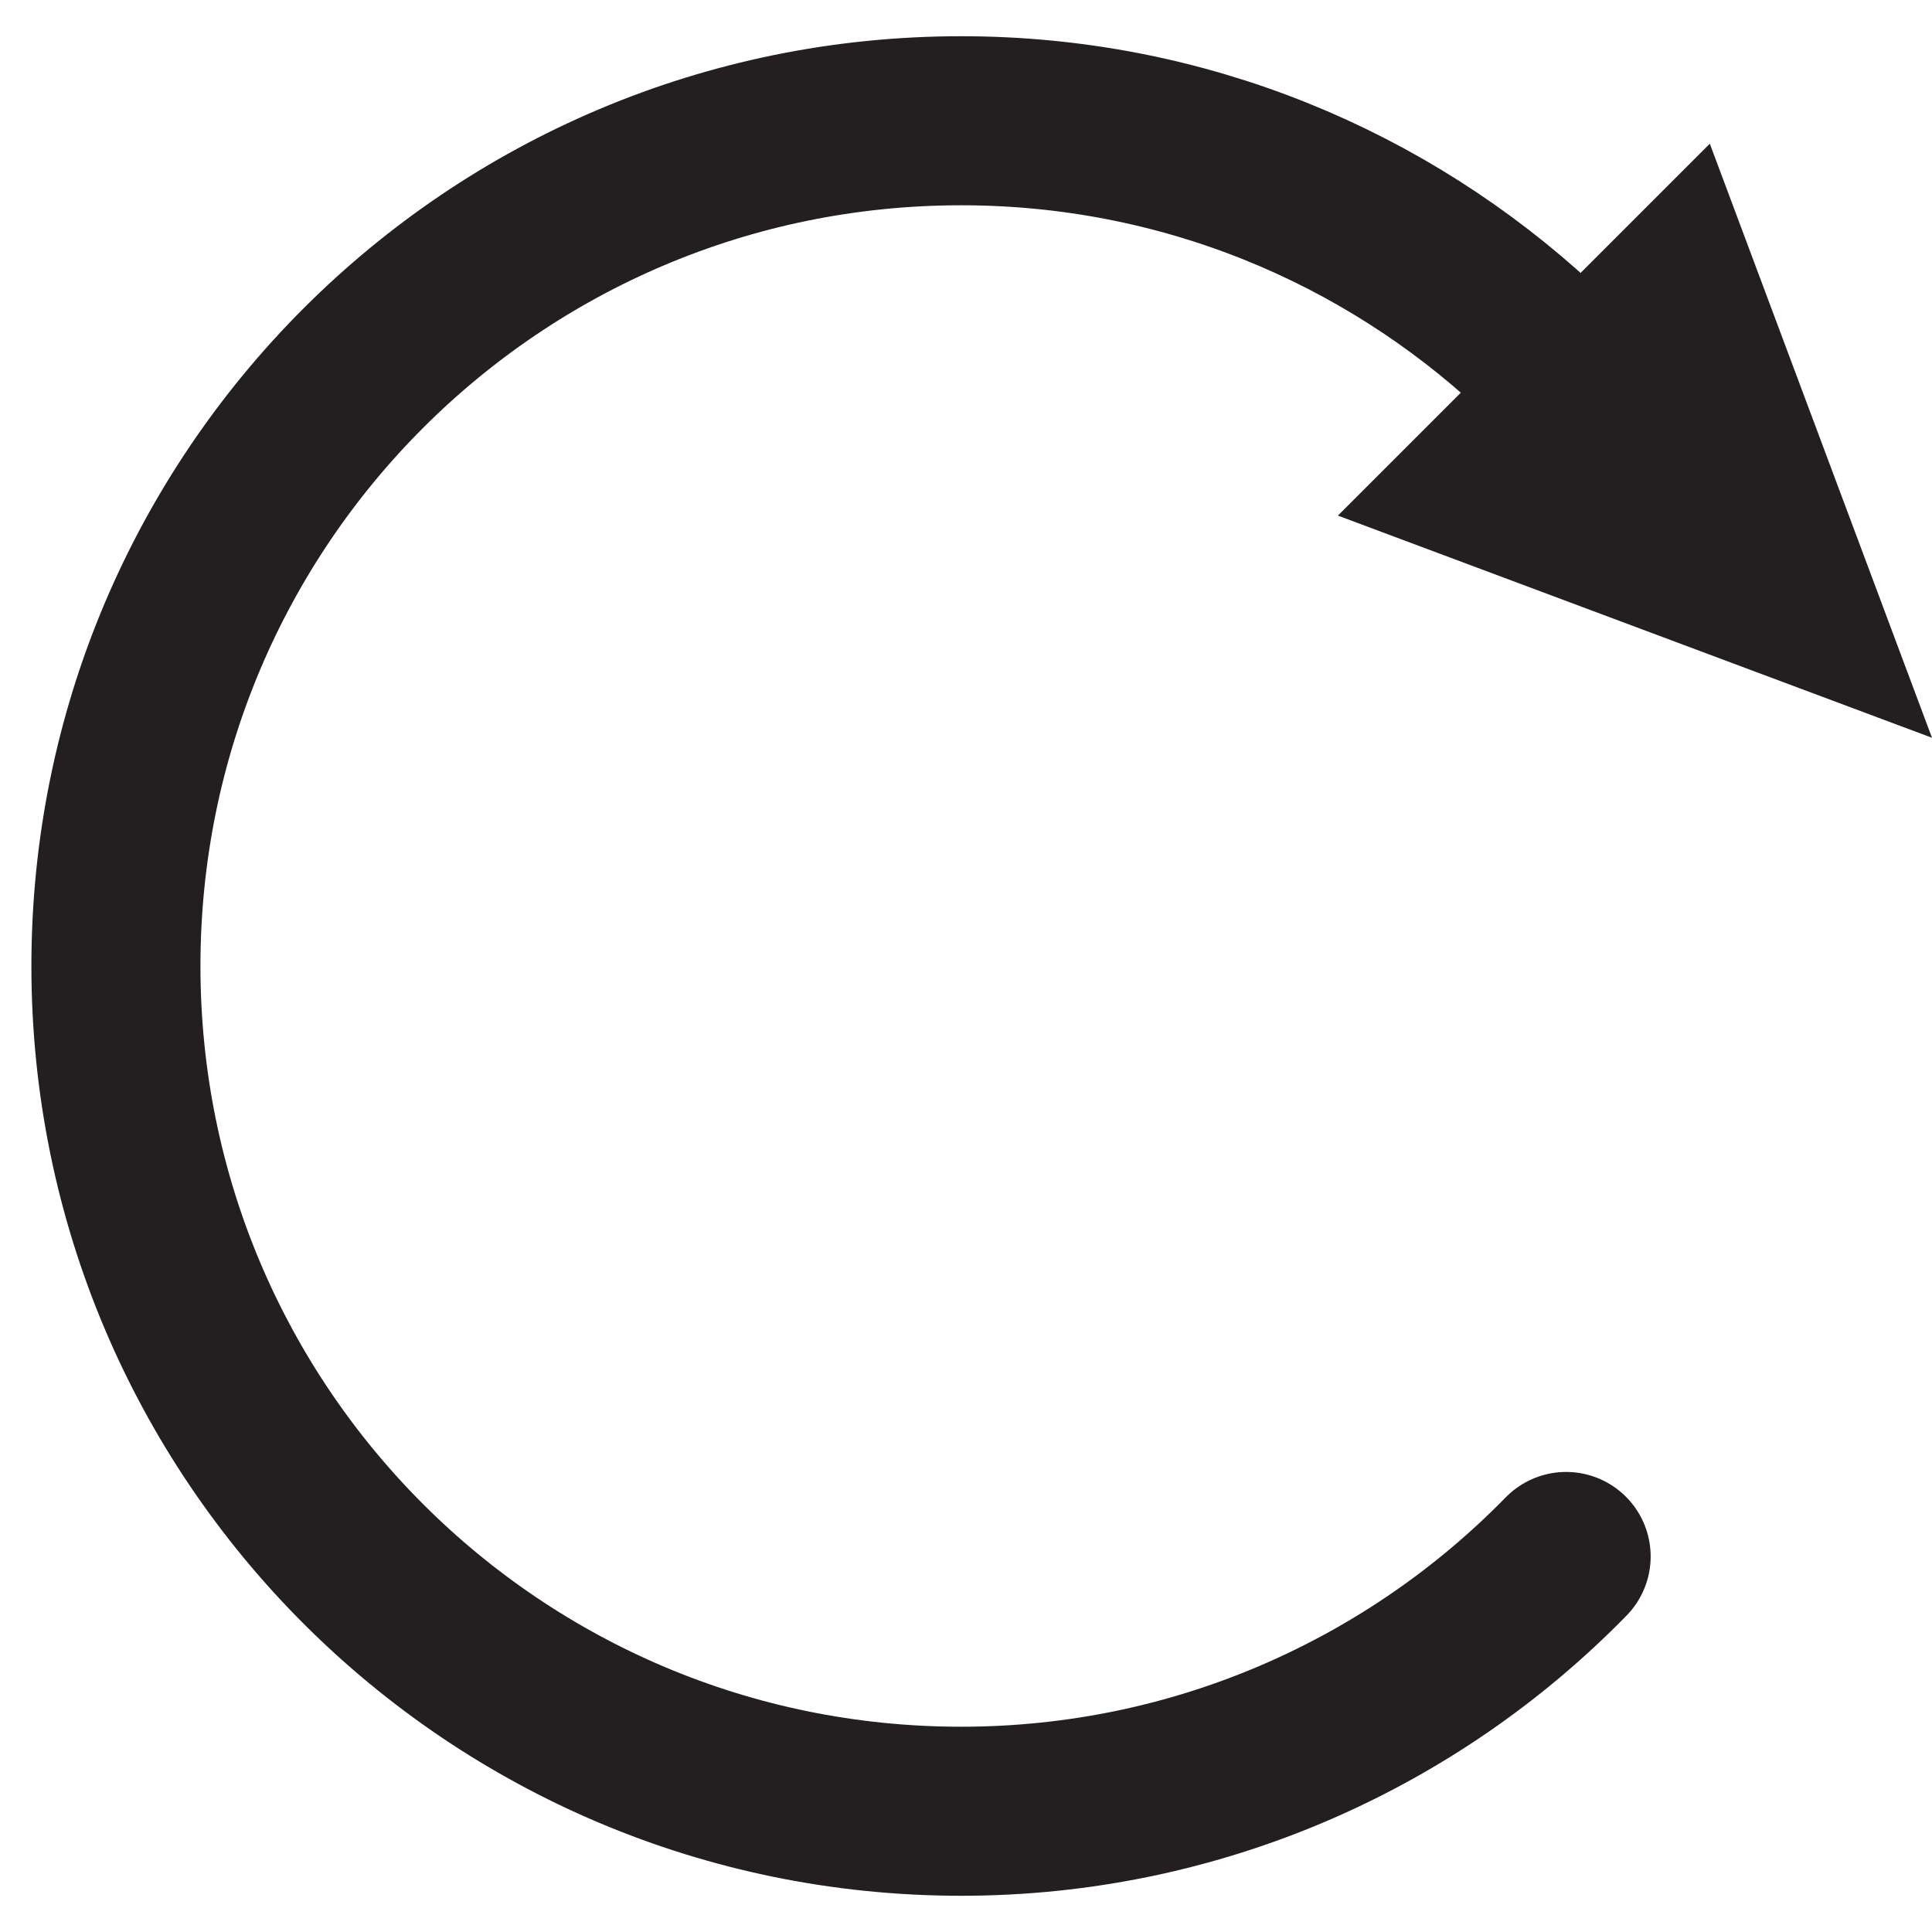 <?xml version="1.0" encoding="utf-8"?>
<!-- Generator: Adobe Illustrator 21.0.0, SVG Export Plug-In . SVG Version: 6.00 Build 0)  -->
<svg version="1.1" id="Layer_1" xmlns="http://www.w3.org/2000/svg" xmlns:xlink="http://www.w3.org/1999/xlink" x="0px" y="0px"
	 viewBox="0 0 160 160" style="enable-background:new 0 0 160 160;" xml:space="preserve">
<style type="text/css">
	.st0{fill:none;stroke:#231F20;stroke-width:14;stroke-linecap:round;stroke-miterlimit:10;}
	.st1{fill:#231F20;}
</style>
<g>
	<path class="st0" d="M137.2,40.3c-2.9-4.2-6.3-8.1-10-11.6C114.7,17.1,98,10,79.6,10c-38.7,0-70,31.3-70,70s31.3,70,70,70
		c19.6,0,37.4-8.1,50.1-21.1"/>
	<polygon class="st1" points="110.8,42.7 141.6,11.9 160,61.1 	"/>
</g>
</svg>
